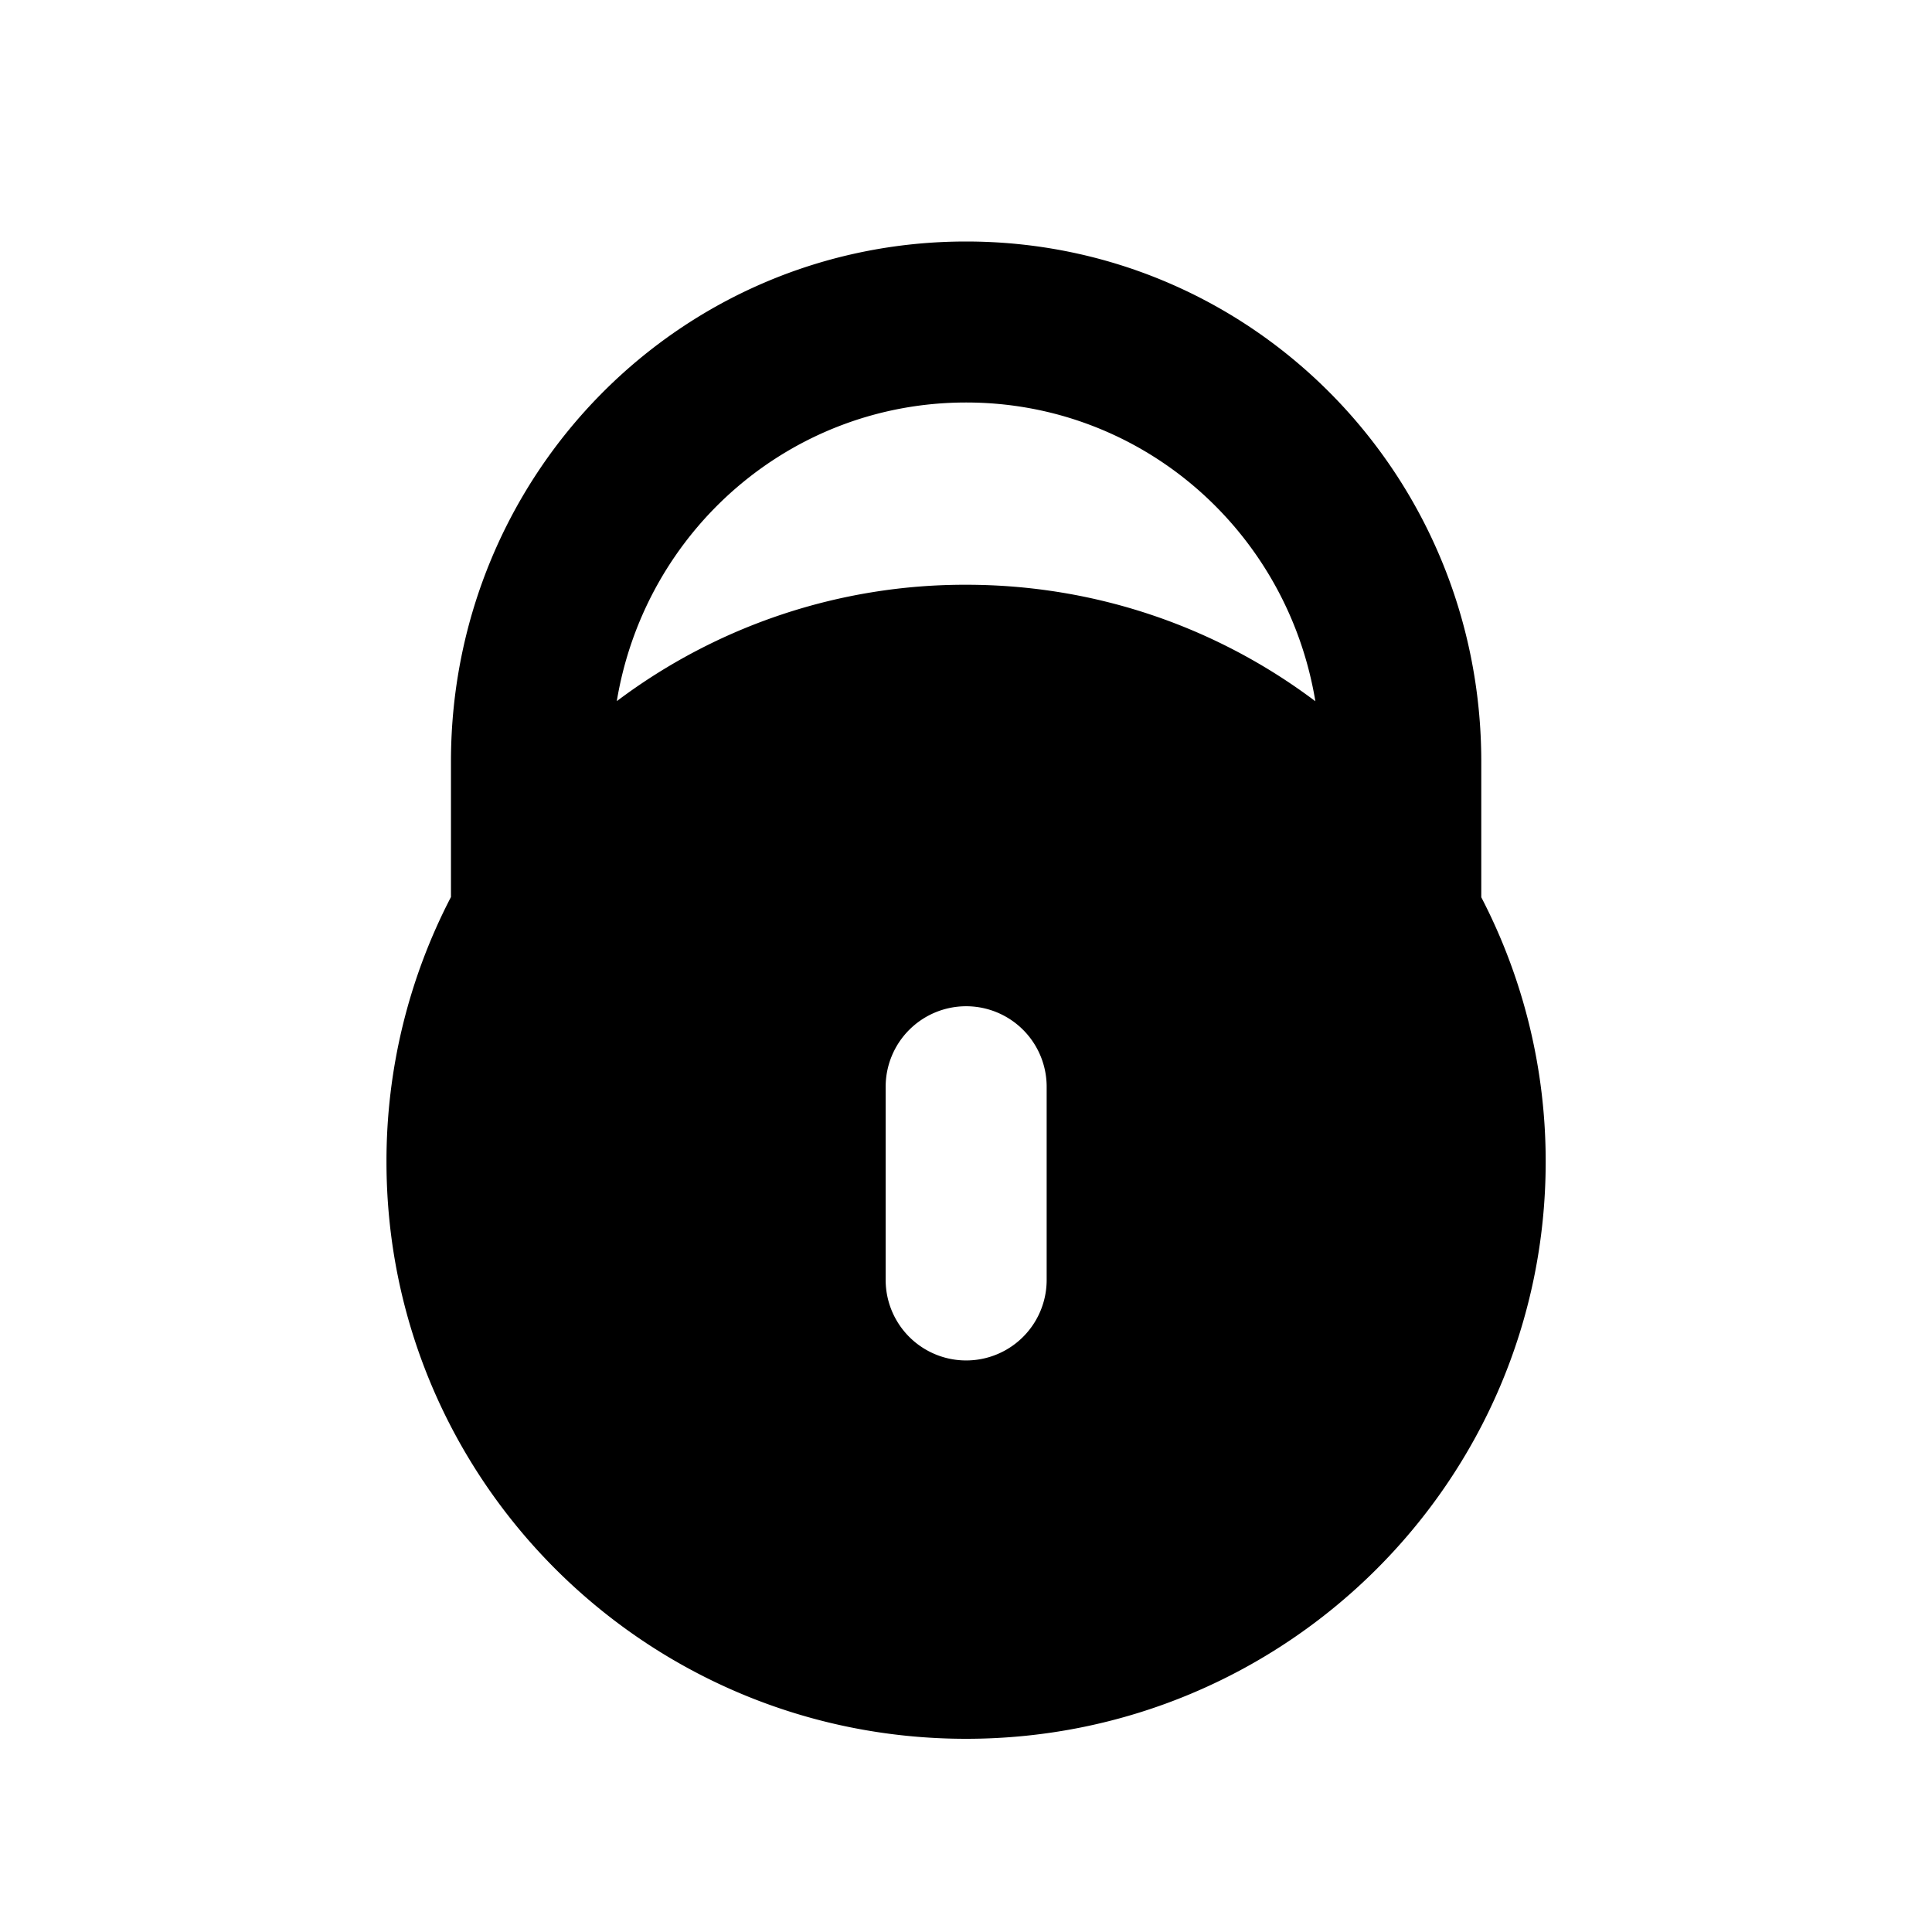 <svg xmlns="http://www.w3.org/2000/svg" fill="none" viewBox="0 0 24 24">
  <path fill="#000" fill-rule="evenodd" d="M12.002 3c-3.555 0-6.4 2.894-6.4 6.461v1.682a7.112 7.112 0 0 0-.801 3.289c0 3.959 3.223 7.168 7.2 7.168 3.976 0 7.2-3.21 7.2-7.168a7.113 7.113 0 0 0-.8-3.286V9.461c0-3.567-2.845-6.461-6.4-6.461Zm4.338 5.712C15.99 6.592 14.18 5 12.002 5s-3.989 1.59-4.34 3.71a7.189 7.189 0 0 1 4.339-1.446c1.63 0 3.133.539 4.34 1.448ZM12.002 12.5a1 1 0 0 1 1 1v2.4a1 1 0 0 1-2 0v-2.4a1 1 0 0 1 1-1Z" clip-rule="evenodd"/>
</svg>
